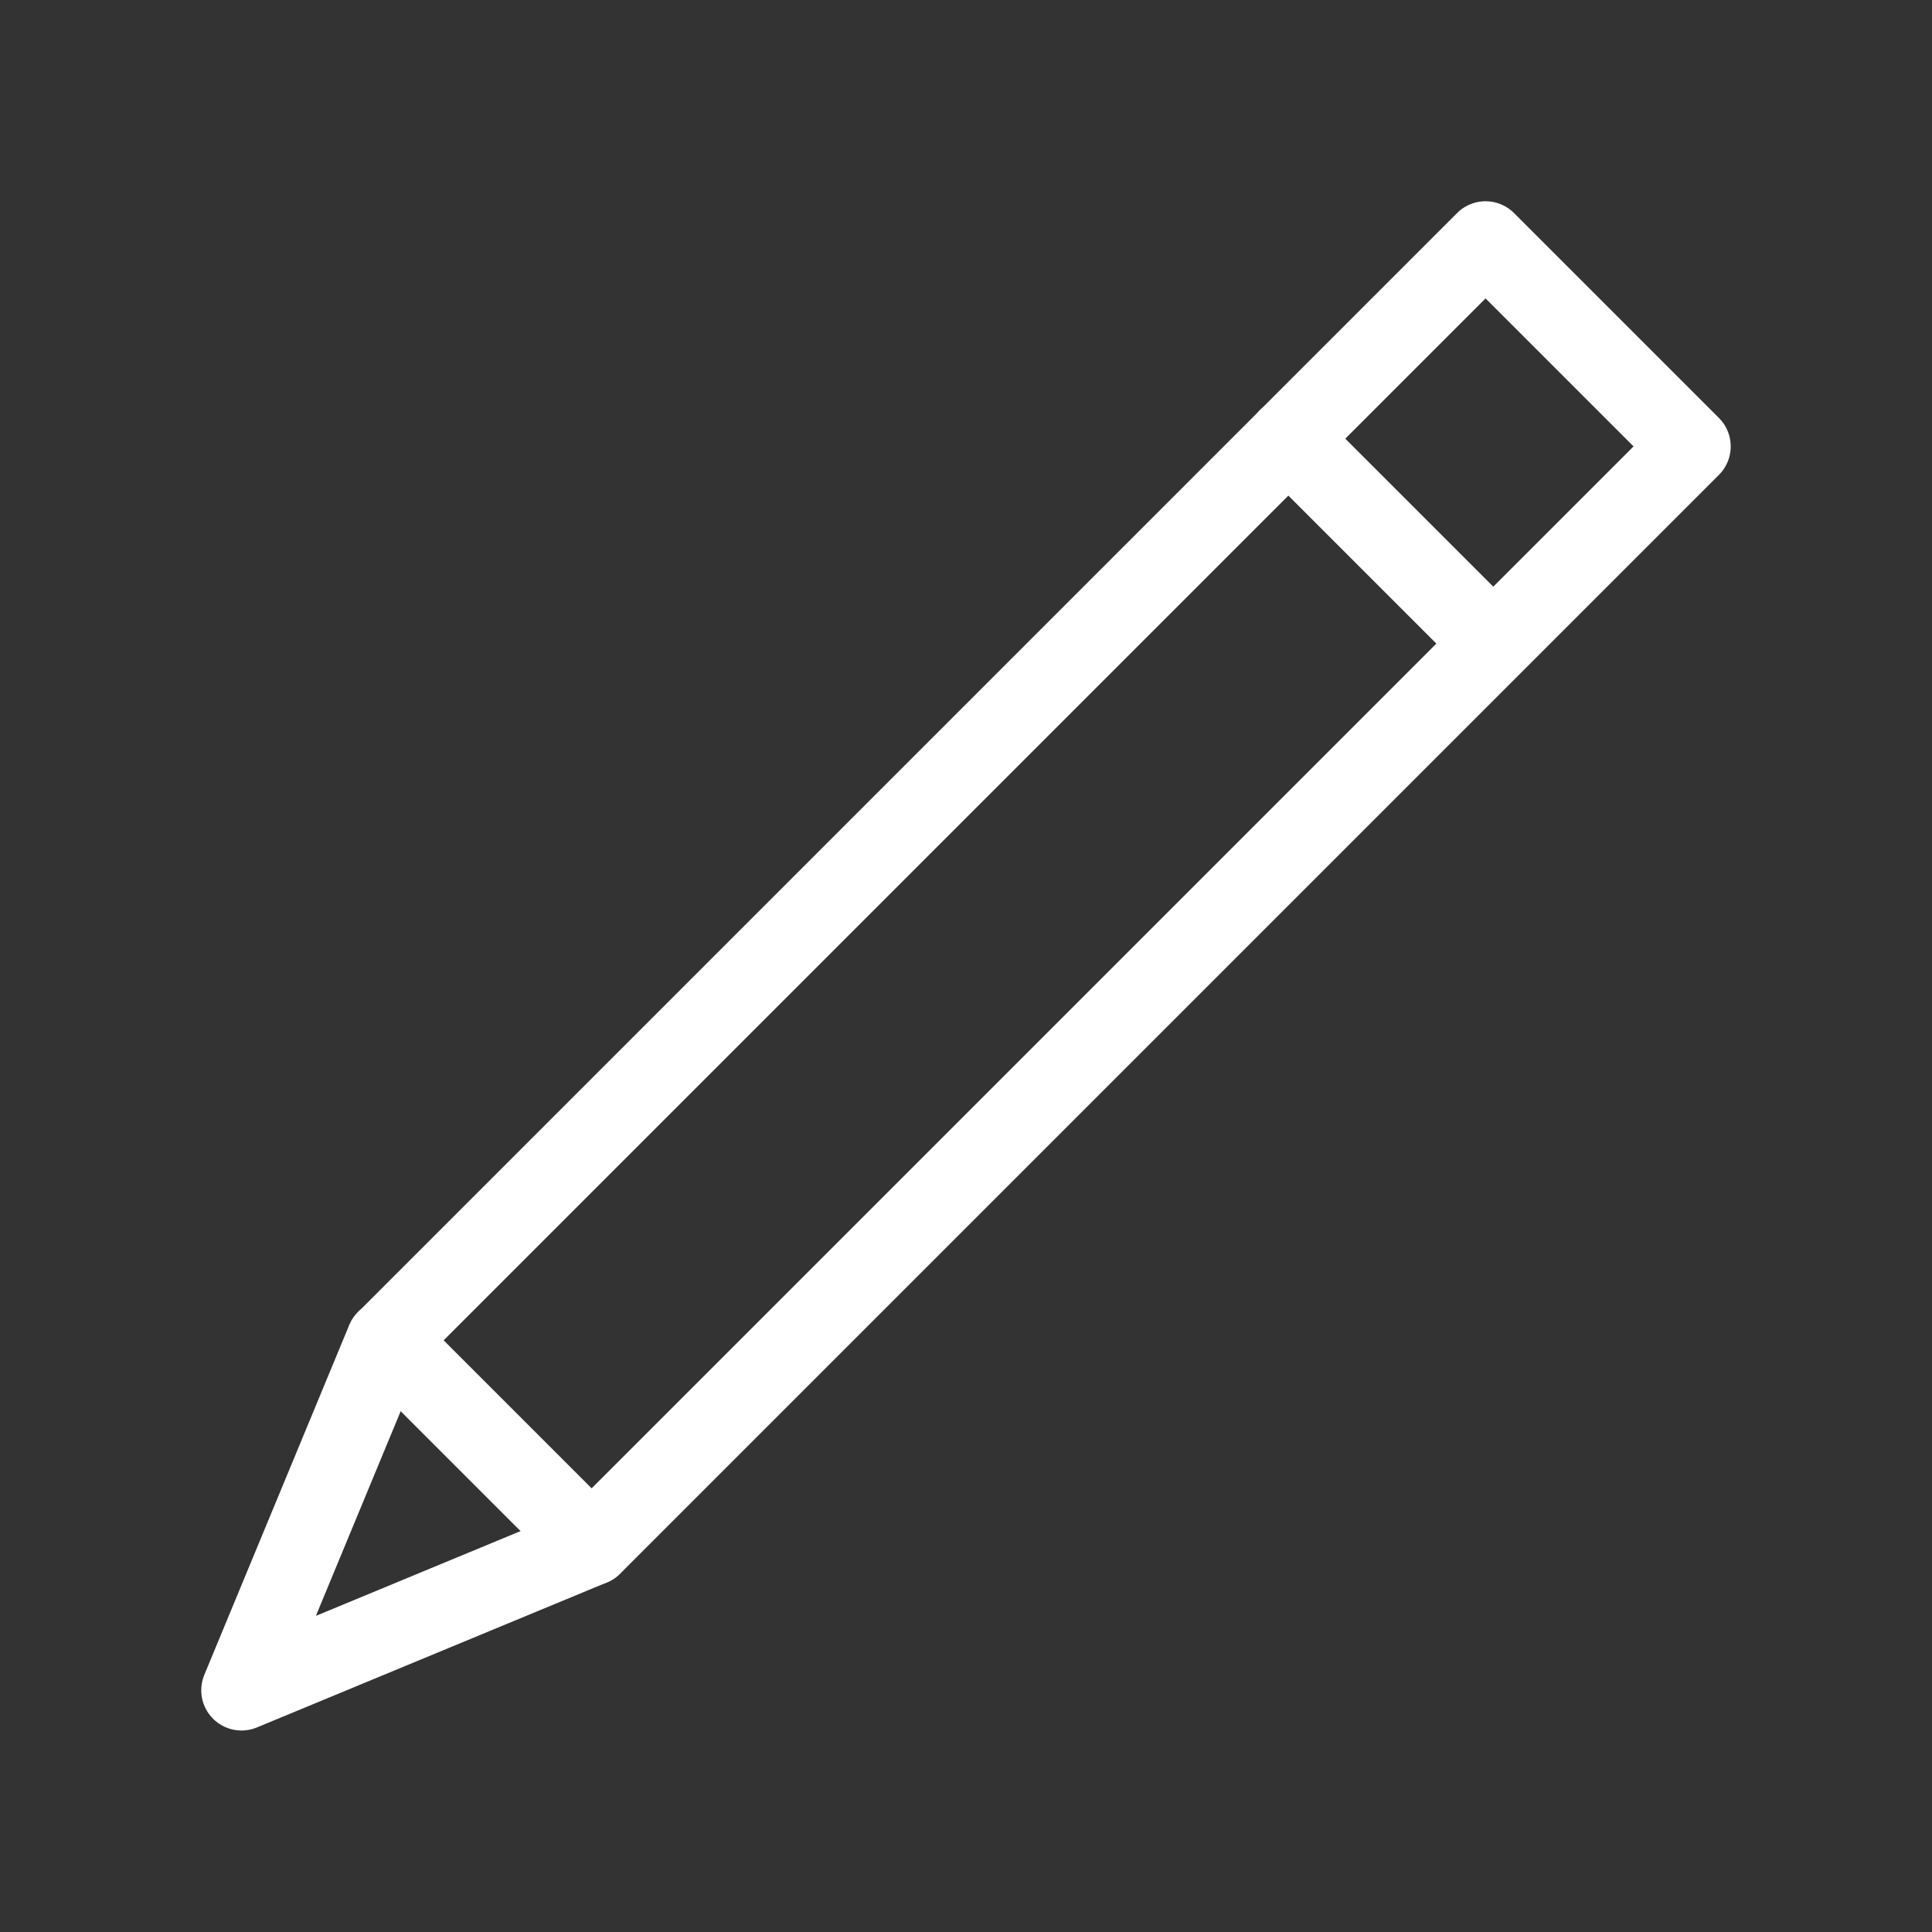 <svg xmlns="http://www.w3.org/2000/svg" viewBox="1153 38 24 24">
  <rect x="1153" y="38" width="24" height="24" fill="#333333" stroke="none"/>
  <defs>
    <style>
      .cls-1, .cls-2 {
        fill: none;
      }

      .cls-2 {
        stroke: #fff;
        stroke-linecap: round;
        stroke-linejoin: round;
        stroke-miterlimit: 10;
      }
    </style>
  </defs>
  <g id="item" transform="translate(810 6)">
    <rect id="Rectangle_3338" data-name="Rectangle 3338" class="cls-1" width="24" height="24" transform="translate(343 32)"/>
    <g id="edit" transform="translate(345 33.99)">
      <g id="Group_3596" data-name="Group 3596" transform="translate(1 1.01)">
        <rect id="Rectangle_3339" data-name="Rectangle 3339" class="cls-2" width="19.304" height="3.6" transform="translate(1.804 13.65) rotate(-45)"/>
        <path id="Path_1293" data-name="Path 1293" class="cls-2" d="M2.8,45,1,49.345l4.345-1.8" transform="translate(-1 -31.348)"/>
      </g>
      <line id="Line_35" data-name="Line 35" class="cls-2" x2="2.514" y2="2.514" transform="translate(14.004 3.459)"/>
    </g>
  </g>
</svg>
